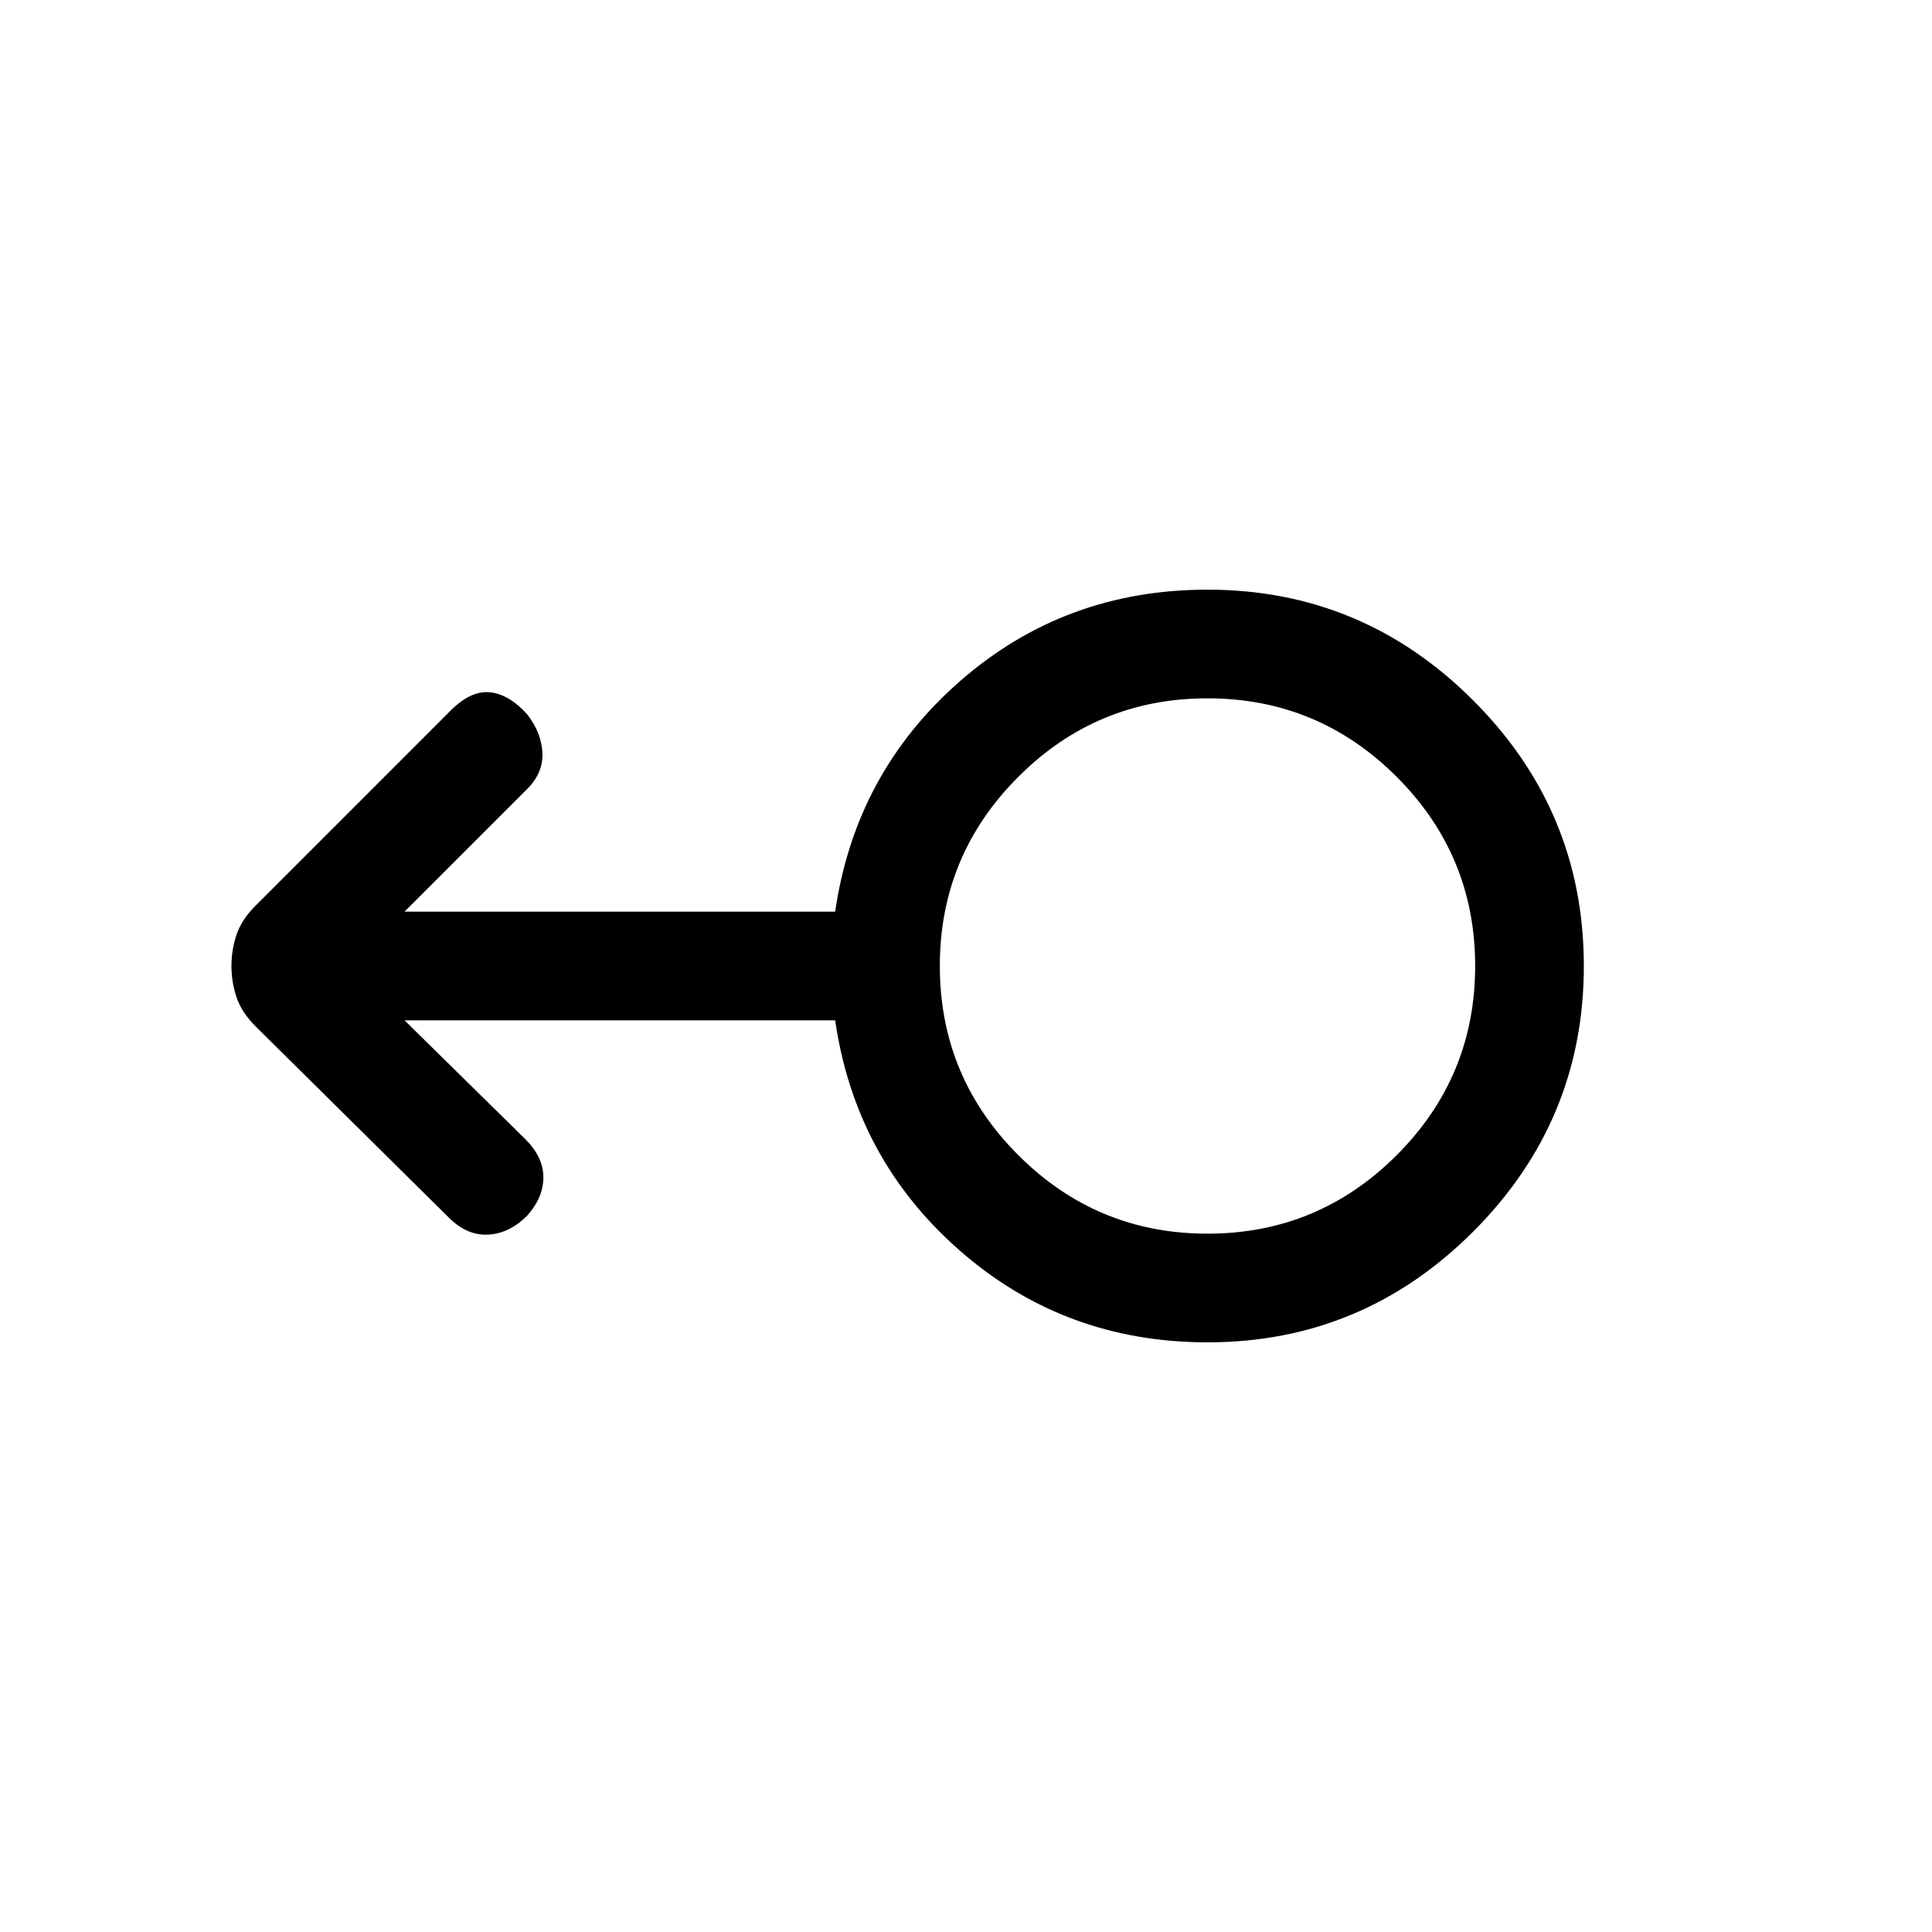 <svg xmlns="http://www.w3.org/2000/svg" height="24" width="24"><path d="M15 16.675q-1.775 0-3.075-1.138-1.3-1.137-1.55-2.862h-5.35l1.5 1.475q.225.225.225.475 0 .25-.2.475-.225.225-.488.237-.262.013-.487-.212l-2.4-2.375q-.175-.175-.237-.363-.063-.187-.063-.387t.063-.388q.062-.187.237-.362L5.6 8.825q.25-.25.488-.225.237.025.462.275.175.225.188.475.012.25-.188.45l-1.525 1.525h5.35q.25-1.725 1.55-2.863 1.3-1.137 3.075-1.137 1.925 0 3.3 1.375 1.375 1.375 1.375 3.3 0 1.925-1.375 3.3-1.375 1.375-3.3 1.375Zm0-1.35q1.375 0 2.35-.975.975-.975.975-2.35t-.975-2.35q-.975-.975-2.35-.975t-2.35.975q-.975.975-.975 2.35t.975 2.35q.975.975 2.35.975ZM15 12Z"/></svg>